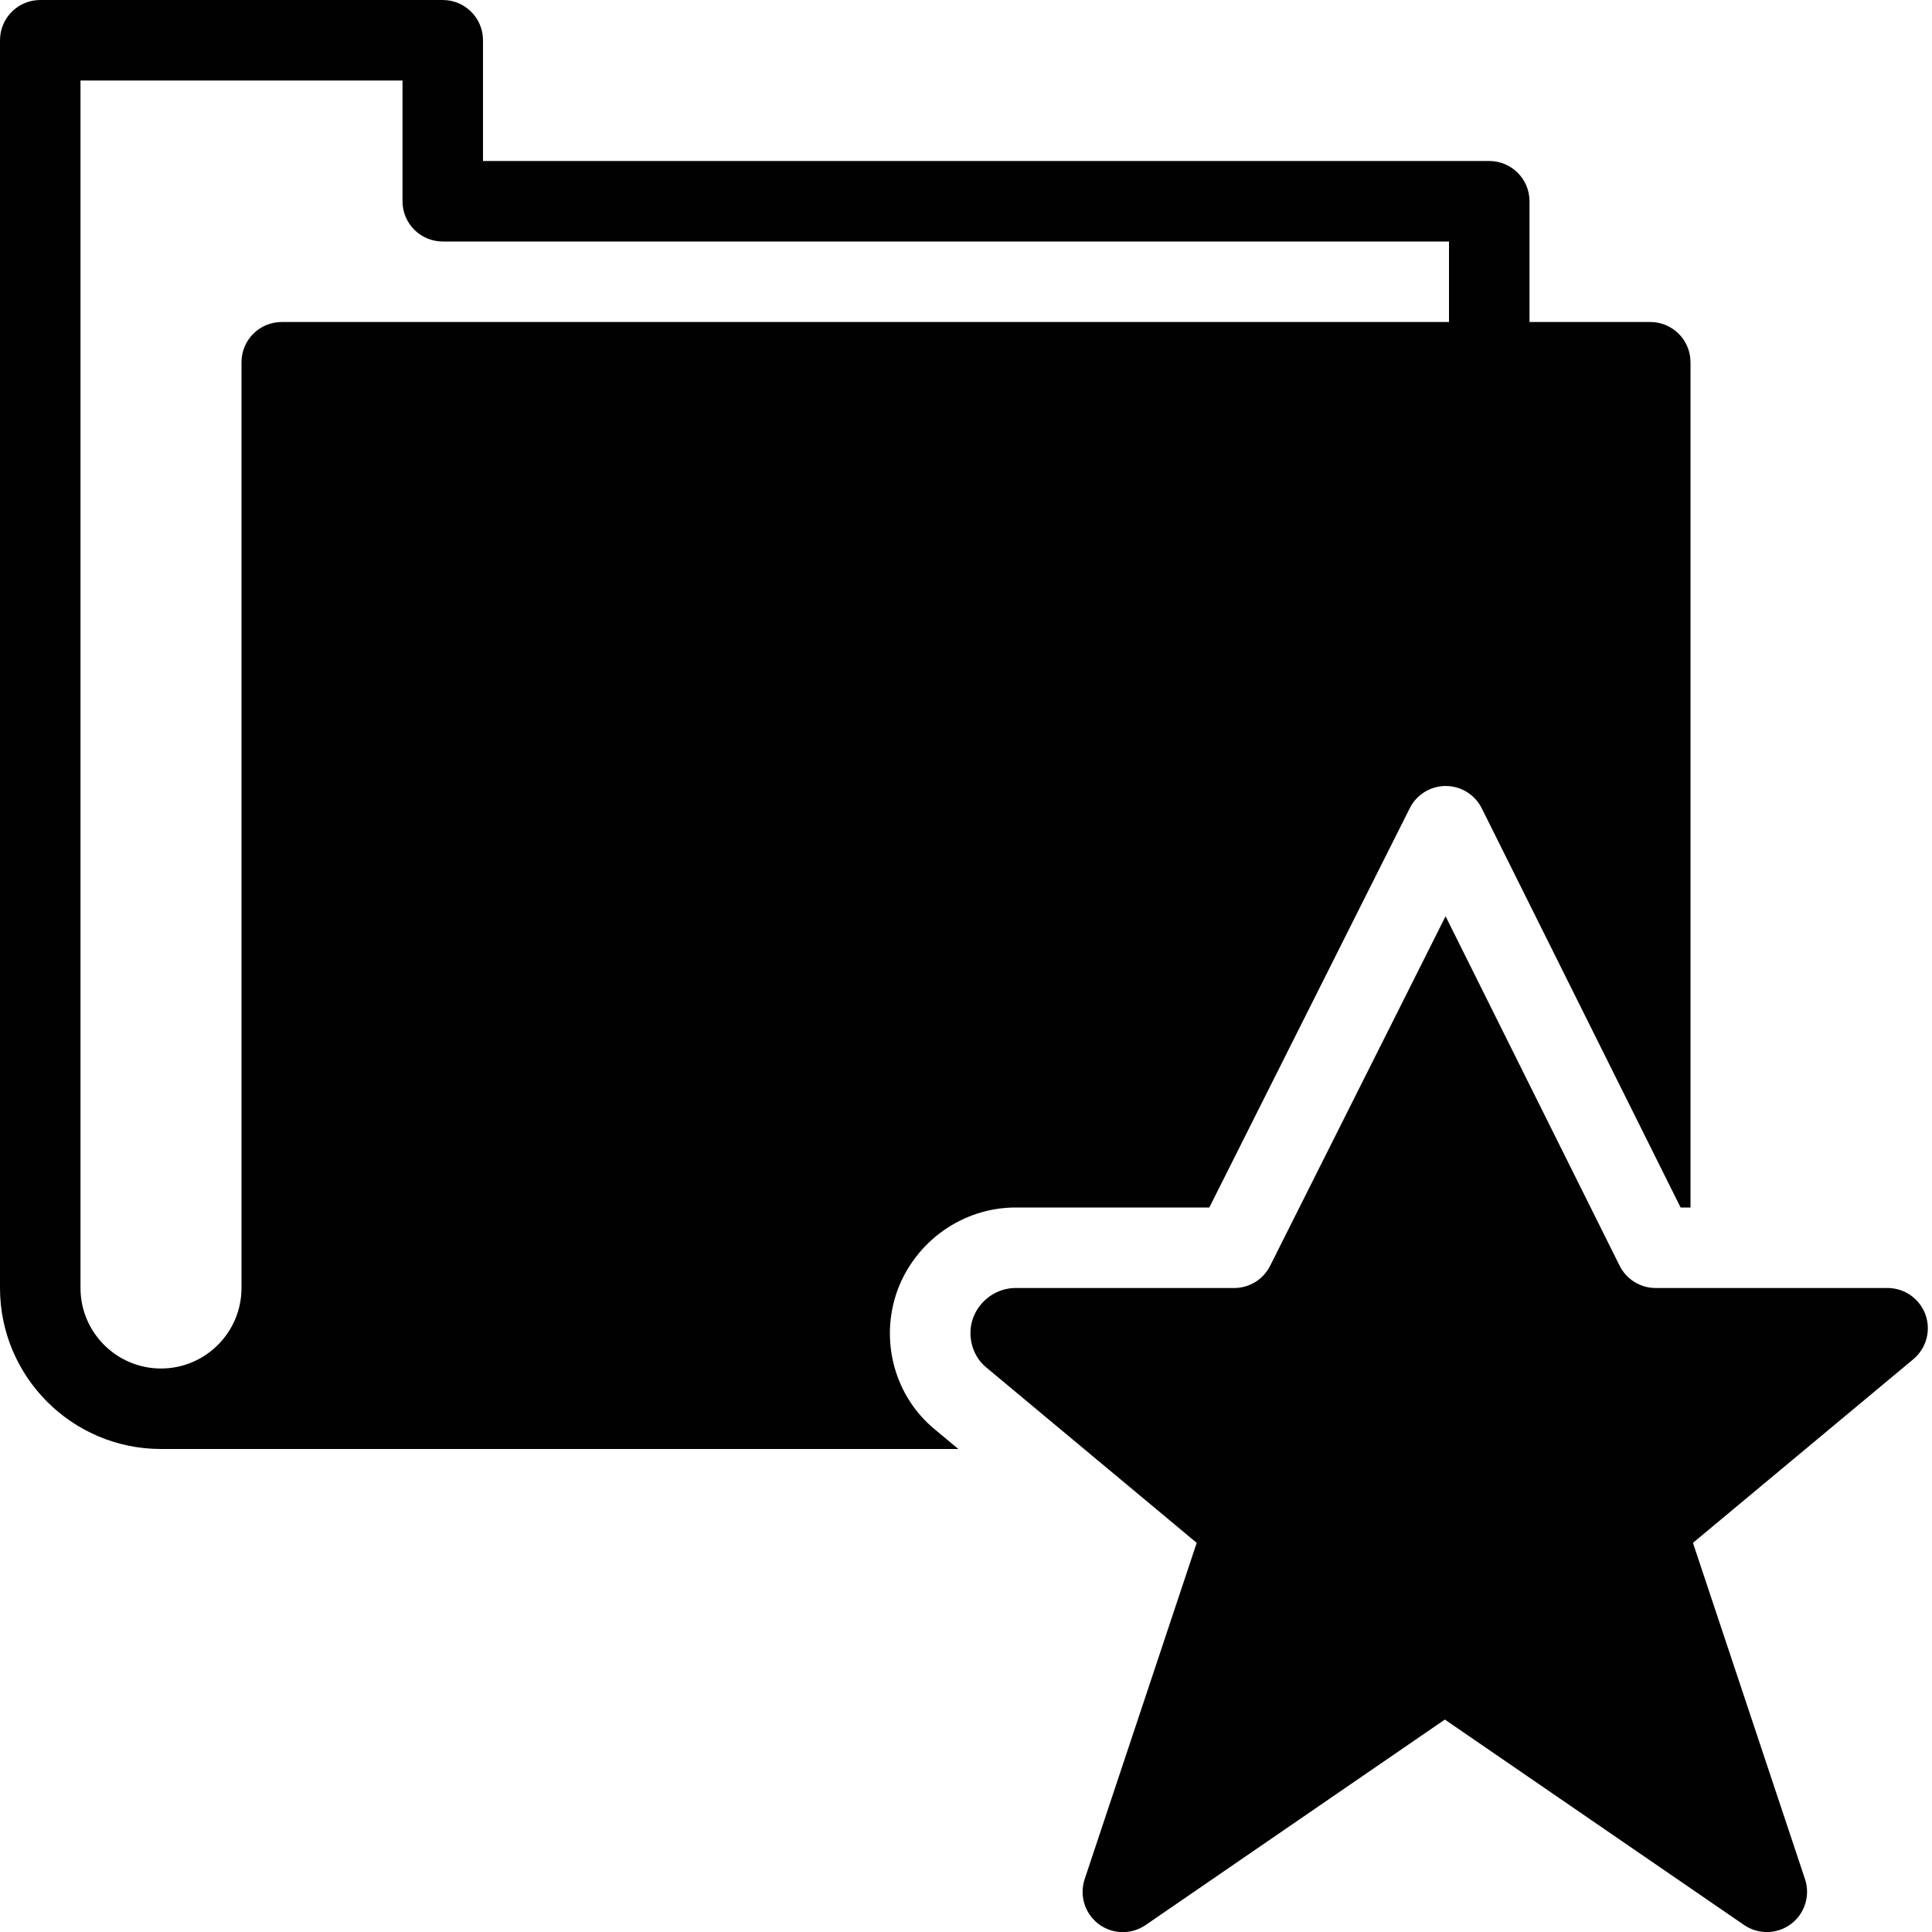 <?xml version="1.0" encoding="utf-8"?>
<!-- Generator: Adobe Illustrator 17.0.0, SVG Export Plug-In . SVG Version: 6.00 Build 0)  -->
<!DOCTYPE svg PUBLIC "-//W3C//DTD SVG 1.1//EN" "http://www.w3.org/Graphics/SVG/1.1/DTD/svg11.dtd">
<svg version="1.1" id="Layer_2" xmlns="http://www.w3.org/2000/svg" xmlns:xlink="http://www.w3.org/1999/xlink" x="0px" y="0px"
	 width="48px" height="48px" viewBox="0 0 48 48" enable-background="new 0 0 48 48" xml:space="preserve">
<g>
	<path fill="#010101" d="M22.295,32.064C22.75,30.827,23.93,30,25.233,30h4.812l4.98-9.92c0.169-0.339,0.516-0.552,0.894-0.552
		h0.001c0.379,0.001,0.725,0.215,0.894,0.554L41.754,30H42V9c0-0.553-0.448-1-1-1h-3V5c0-0.553-0.448-1-1-1H12V1
		c0-0.553-0.448-1-1-1H1C0.448,0,0,0.447,0,1v31c0,2.206,1.794,4,4,4h19.81l-0.576-0.48C22.228,34.7,21.847,33.309,22.295,32.064z
		 M6,9v23c0,1.103-0.897,2-2,2s-2-0.897-2-2V2h8v3c0,0.553,0.448,1,1,1h25v2H7C6.448,8,6,8.447,6,9z"/>
	<path fill="#010101" d="M42.585,37.895l4.953-4.127c0.322-0.27,0.442-0.712,0.299-1.108C47.693,32.264,47.317,32,46.896,32h-5.762
		c-0.379,0-0.726-0.215-0.895-0.554l-4.324-8.682l-4.359,8.684C31.387,31.787,31.041,32,30.663,32h-5.43
		c-0.469,0-0.894,0.301-1.058,0.747c-0.156,0.435-0.022,0.942,0.331,1.229l4.702,3.919c0.001,0,0.001,0.001,0.001,0.001l0.523,0.436
		l-1.354,4.064l-1.43,4.291c-0.135,0.408,0.004,0.856,0.347,1.115c0.178,0.134,0.39,0.201,0.602,0.201
		c0.198,0,0.396-0.059,0.566-0.176l7.434-5.105l7.434,5.104c0.354,0.243,0.824,0.232,1.167-0.025
		c0.343-0.259,0.482-0.707,0.347-1.114l-2.2-6.602l-0.584-1.753l0.523-0.436C42.585,37.896,42.585,37.895,42.585,37.895z"/>
</g>
</svg>
